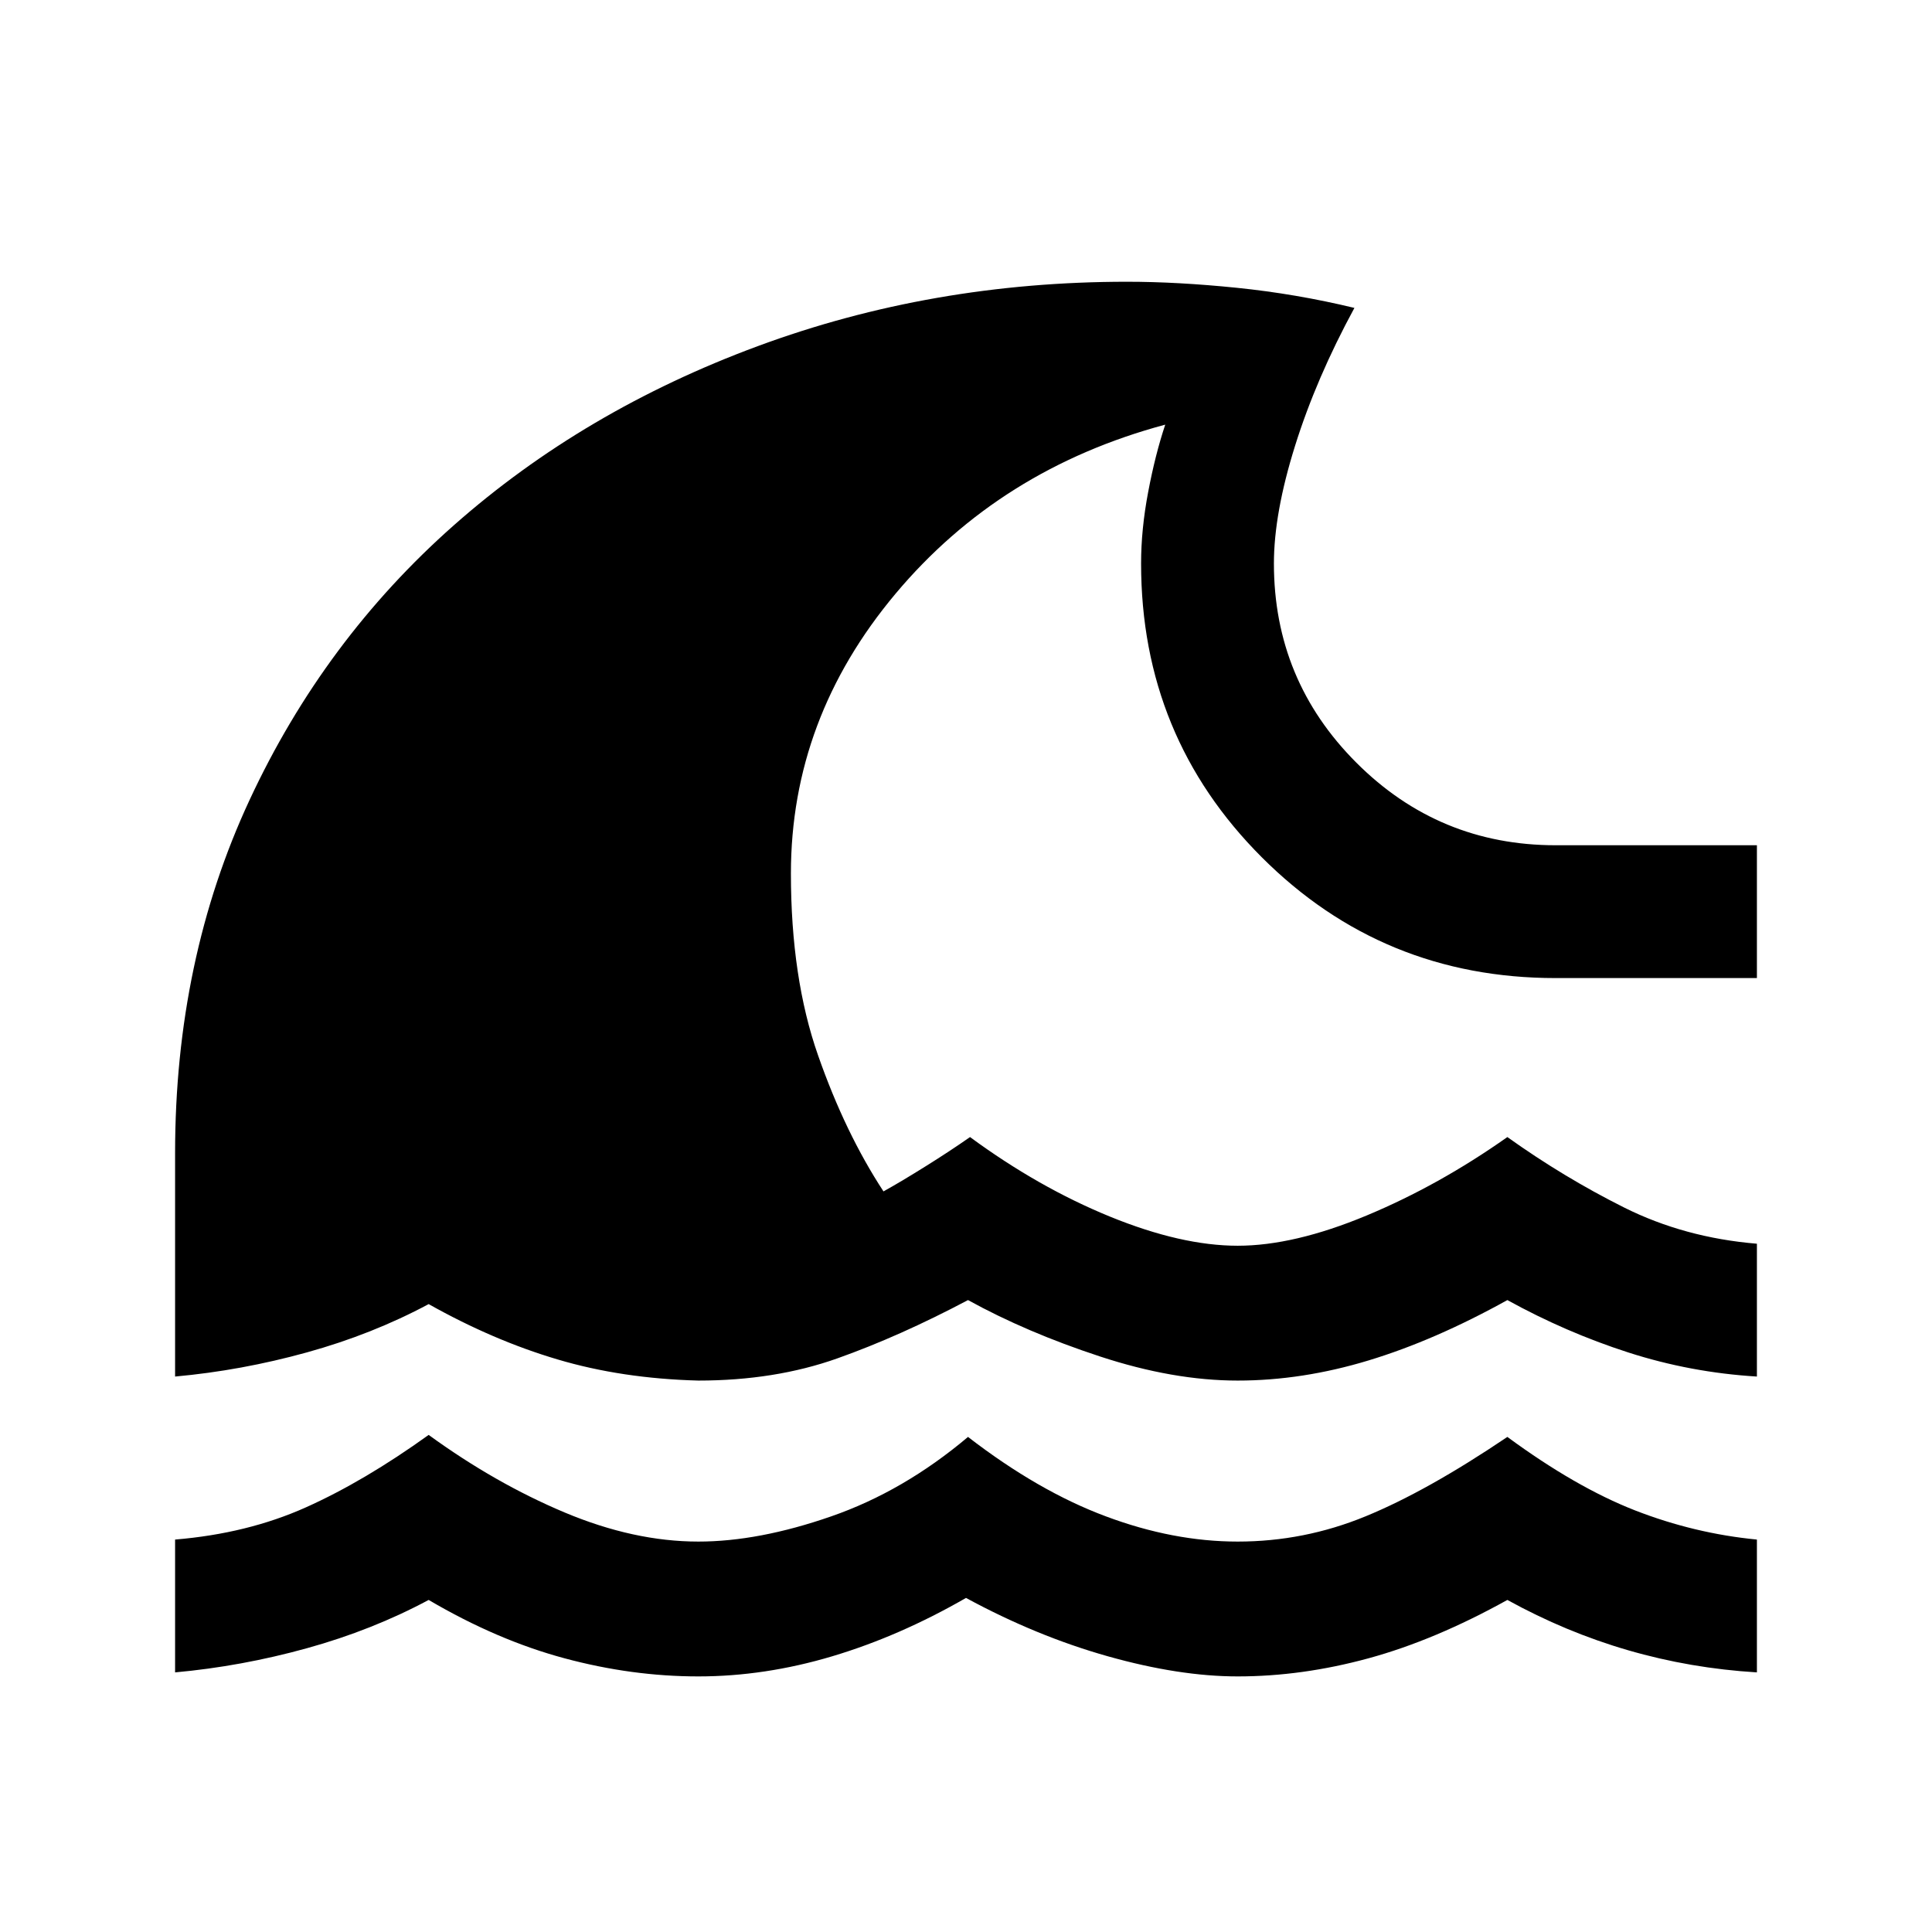 <svg xmlns="http://www.w3.org/2000/svg" height="24" width="24"><path d="M2.175 20.775V19.125Q3.075 19.05 3.8 18.725Q4.525 18.4 5.325 17.825Q6.15 18.425 7.013 18.788Q7.875 19.15 8.675 19.15Q9.425 19.15 10.325 18.837Q11.225 18.525 12.025 17.85Q12.9 18.525 13.738 18.837Q14.575 19.15 15.375 19.15Q16.2 19.15 16.962 18.837Q17.725 18.525 18.725 17.85Q19.575 18.475 20.312 18.763Q21.05 19.05 21.825 19.125V20.775Q21 20.725 20.225 20.5Q19.45 20.275 18.725 19.875Q17.825 20.375 17 20.6Q16.175 20.825 15.375 20.825Q14.65 20.825 13.762 20.575Q12.875 20.325 12 19.85Q11.175 20.325 10.338 20.575Q9.5 20.825 8.675 20.825Q7.85 20.825 7.013 20.6Q6.175 20.375 5.325 19.875Q4.625 20.25 3.812 20.475Q3 20.7 2.175 20.775ZM2.175 17.1V14.325Q2.175 11.925 3.1 9.938Q4.025 7.95 5.638 6.525Q7.25 5.1 9.413 4.3Q11.575 3.5 14 3.5Q14.625 3.5 15.363 3.575Q16.1 3.65 16.825 3.825Q16.35 4.7 16.088 5.537Q15.825 6.375 15.825 7Q15.825 8.45 16.85 9.475Q17.875 10.5 19.325 10.5H21.825V12.15H19.325Q17.175 12.15 15.675 10.65Q14.175 9.15 14.175 7Q14.175 6.575 14.263 6.112Q14.35 5.65 14.475 5.275Q12.425 5.825 11.125 7.375Q9.825 8.925 9.825 10.85Q9.825 12.15 10.163 13.112Q10.5 14.075 10.975 14.8Q11.2 14.675 11.5 14.487Q11.8 14.3 12.05 14.125Q12.9 14.75 13.788 15.113Q14.675 15.475 15.375 15.475Q16.075 15.475 16.975 15.1Q17.875 14.725 18.725 14.125Q19.425 14.625 20.175 15Q20.925 15.375 21.825 15.45V17.1Q21 17.05 20.225 16.8Q19.45 16.55 18.725 16.15Q17.825 16.65 17 16.9Q16.175 17.15 15.375 17.15Q14.575 17.15 13.663 16.85Q12.75 16.55 12.025 16.15Q11.175 16.6 10.4 16.875Q9.625 17.15 8.675 17.15Q7.725 17.125 6.925 16.887Q6.125 16.65 5.325 16.2Q4.625 16.575 3.812 16.8Q3 17.025 2.175 17.1Z"/></svg>